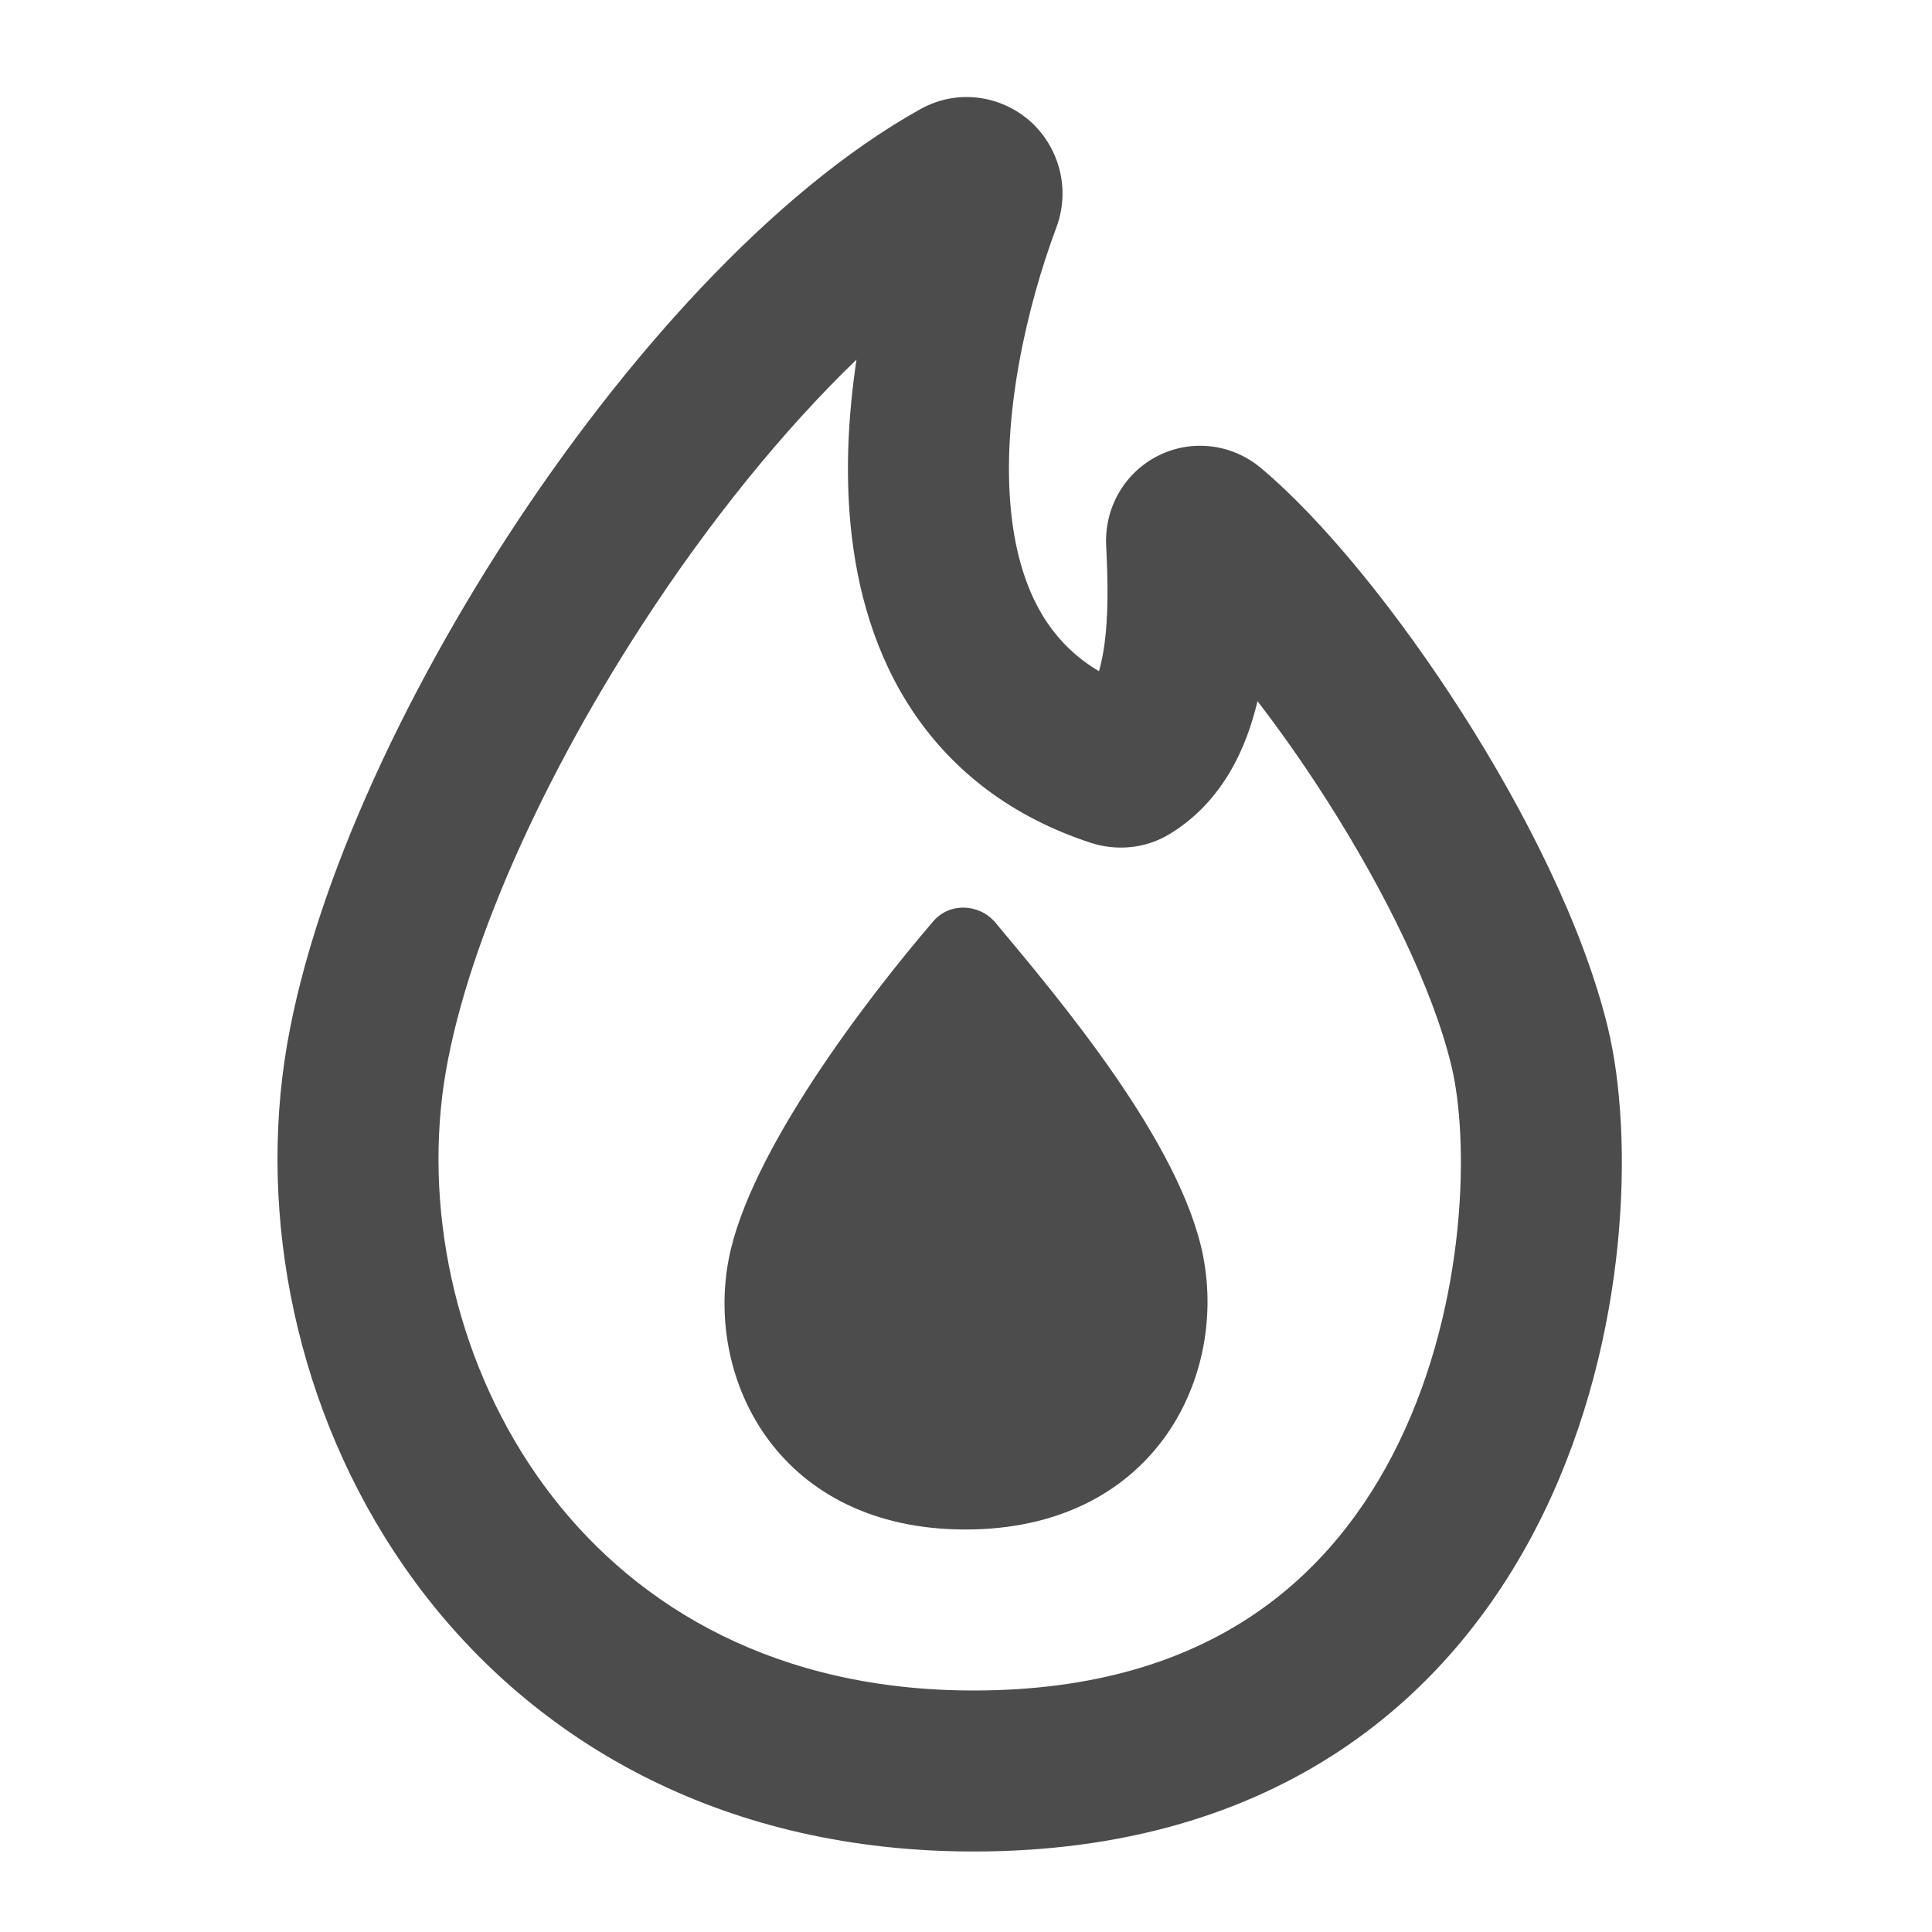 <svg width="24" height="24" viewBox="0 0 24 24" fill="none" xmlns="http://www.w3.org/2000/svg">
<path fill-rule="evenodd" clip-rule="evenodd" d="M12.821 1.528C12.479 1.207 11.927 1.081 11.431 1.357C9.587 2.386 7.732 4.467 6.304 6.665C4.874 8.866 3.748 11.377 3.507 13.381C3.246 15.56 3.838 17.95 5.276 19.81C6.735 21.695 9.04 23 12.094 23C13.955 23 15.461 22.532 16.649 21.744C17.832 20.959 18.644 19.893 19.183 18.78C20.239 16.594 20.298 14.106 19.973 12.764C19.668 11.507 18.944 10.076 18.157 8.846C17.371 7.618 16.447 6.471 15.665 5.815C15.289 5.499 14.775 5.454 14.362 5.674C13.959 5.889 13.719 6.317 13.741 6.777C13.761 7.181 13.776 7.654 13.71 8.071C13.693 8.178 13.673 8.265 13.652 8.338C13.369 8.17 13.164 7.963 13.009 7.735C12.763 7.371 12.612 6.897 12.557 6.329C12.445 5.171 12.75 3.824 13.122 2.827C13.303 2.341 13.15 1.838 12.821 1.528ZM10.64 4.467C10.539 5.136 10.5 5.837 10.566 6.521C10.643 7.318 10.868 8.14 11.352 8.856C11.847 9.586 12.575 10.152 13.554 10.471C13.845 10.565 14.211 10.557 14.536 10.357C15.199 9.95 15.488 9.275 15.621 8.71C15.903 9.076 16.192 9.486 16.472 9.924C17.205 11.07 17.799 12.286 18.029 13.236C18.25 14.146 18.229 16.158 17.382 17.909C16.969 18.764 16.373 19.526 15.544 20.077C14.719 20.625 13.607 21 12.094 21C9.664 21 7.941 19.985 6.858 18.586C5.755 17.16 5.291 15.3 5.493 13.619C5.682 12.049 6.627 9.838 7.981 7.755C8.799 6.495 9.722 5.351 10.64 4.467Z" fill="black" fill-opacity="0.7"/>
<path d="M9.053 15.638C8.759 17.154 9.685 19 11.993 19C14.302 19 15.242 17.154 14.948 15.615C14.677 14.201 13.146 12.396 12.367 11.463C12.168 11.224 11.798 11.207 11.595 11.443C10.775 12.397 9.311 14.307 9.053 15.638Z" fill="black" fill-opacity="0.7"/>
</svg>
